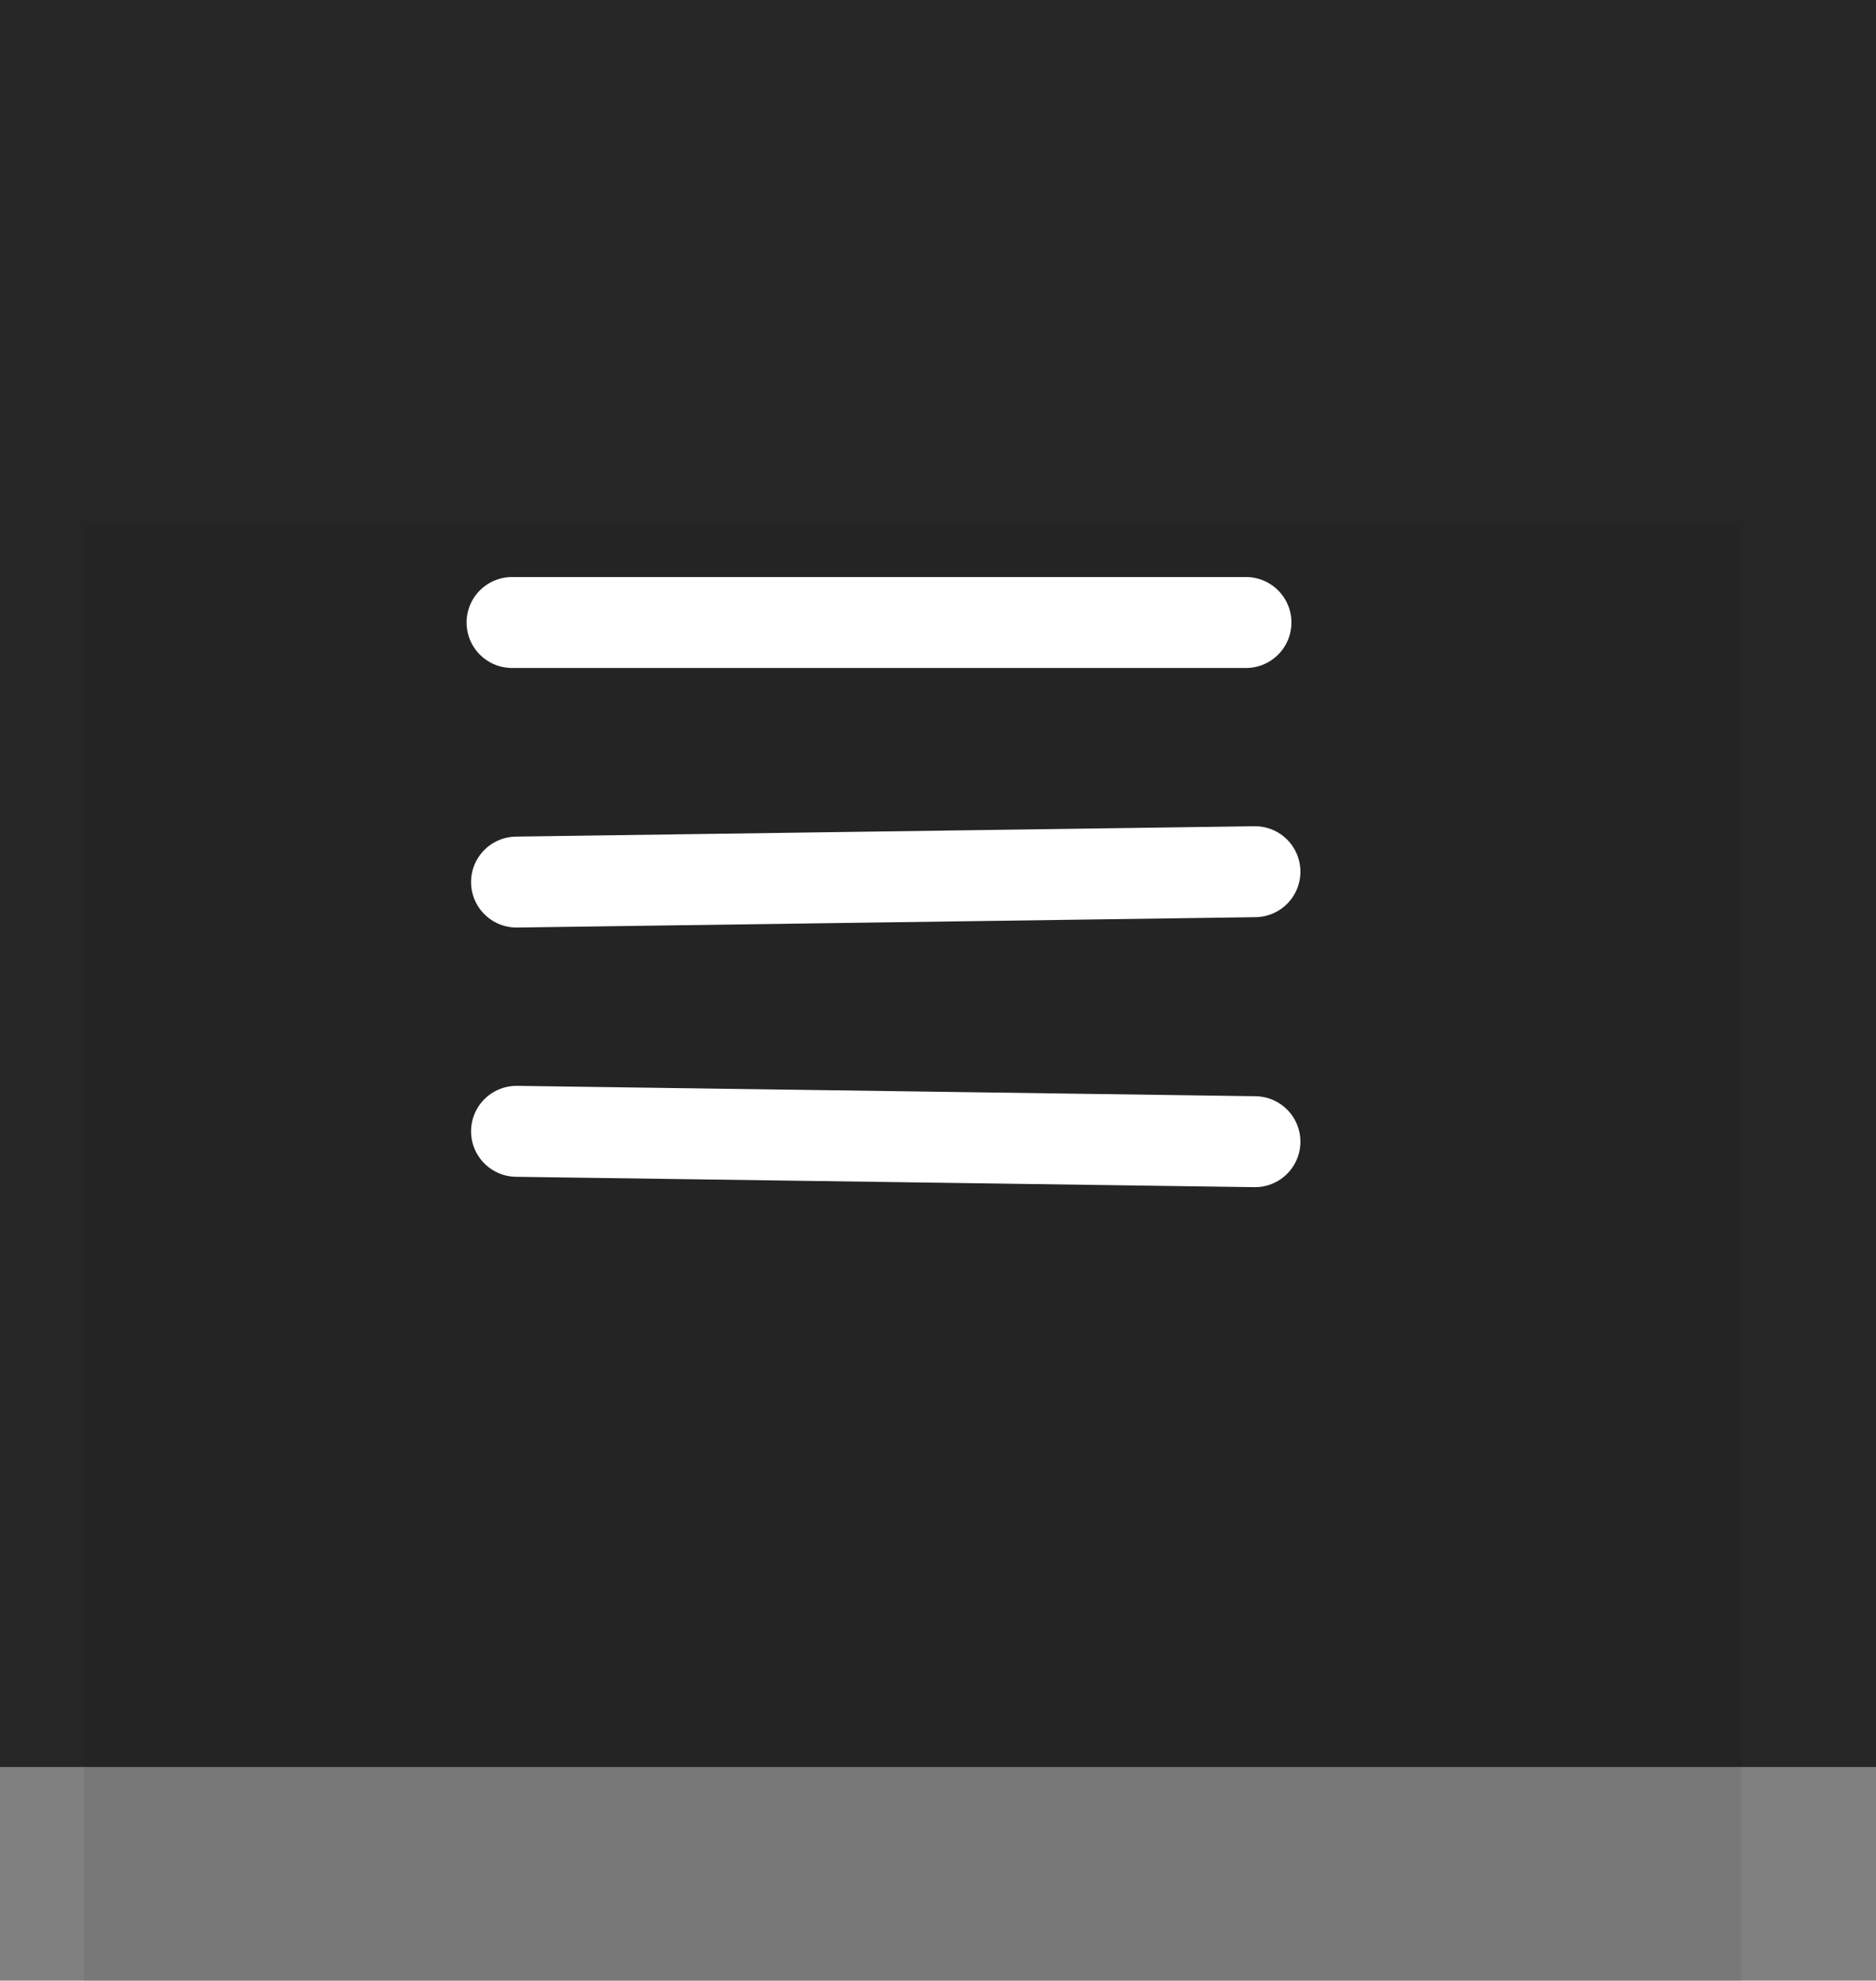 <svg version="1.1" xmlns="http://www.w3.org/2000/svg" xmlns:xlink="http://www.w3.org/1999/xlink" width="30.94" height="32.667" viewBox="0,0,30.94,32.667"><rect x="0" y="0" width="30.94" height="32.667" fill="#808080" stroke="none"/><g transform="translate(-94.115,-14)"><g data-paper-data="{&quot;isPaintingLayer&quot;:true}" fill-rule="nonzero" stroke-linejoin="miter" stroke-miterlimit="10" stroke-dasharray="" stroke-dashoffset="0" style="mix-blend-mode: normal"><path d="M95.5,46.667v-24h27.333v24z" fill-opacity="0.153" fill="#545454" stroke="none" stroke-width="0" stroke-linecap="butt"/><path d="M94.115,43.143v-29.143h30.94v29.143z" fill="#000000" stroke="none" stroke-width="0" stroke-linecap="butt" opacity="0.7"/><path d="M102.56,24.267h12.104" fill="none" stroke="#ffffff" stroke-width="1.5" stroke-linecap="round"/><path d="M102.634,28.548l12.178,-0.171" fill="none" stroke="#ffffff" stroke-width="1.5" stroke-linecap="round"/><path d="M114.812,32.83l-12.178,-0.171" fill="none" stroke="#ffffff" stroke-width="1.5" stroke-linecap="round"/></g></g></svg>